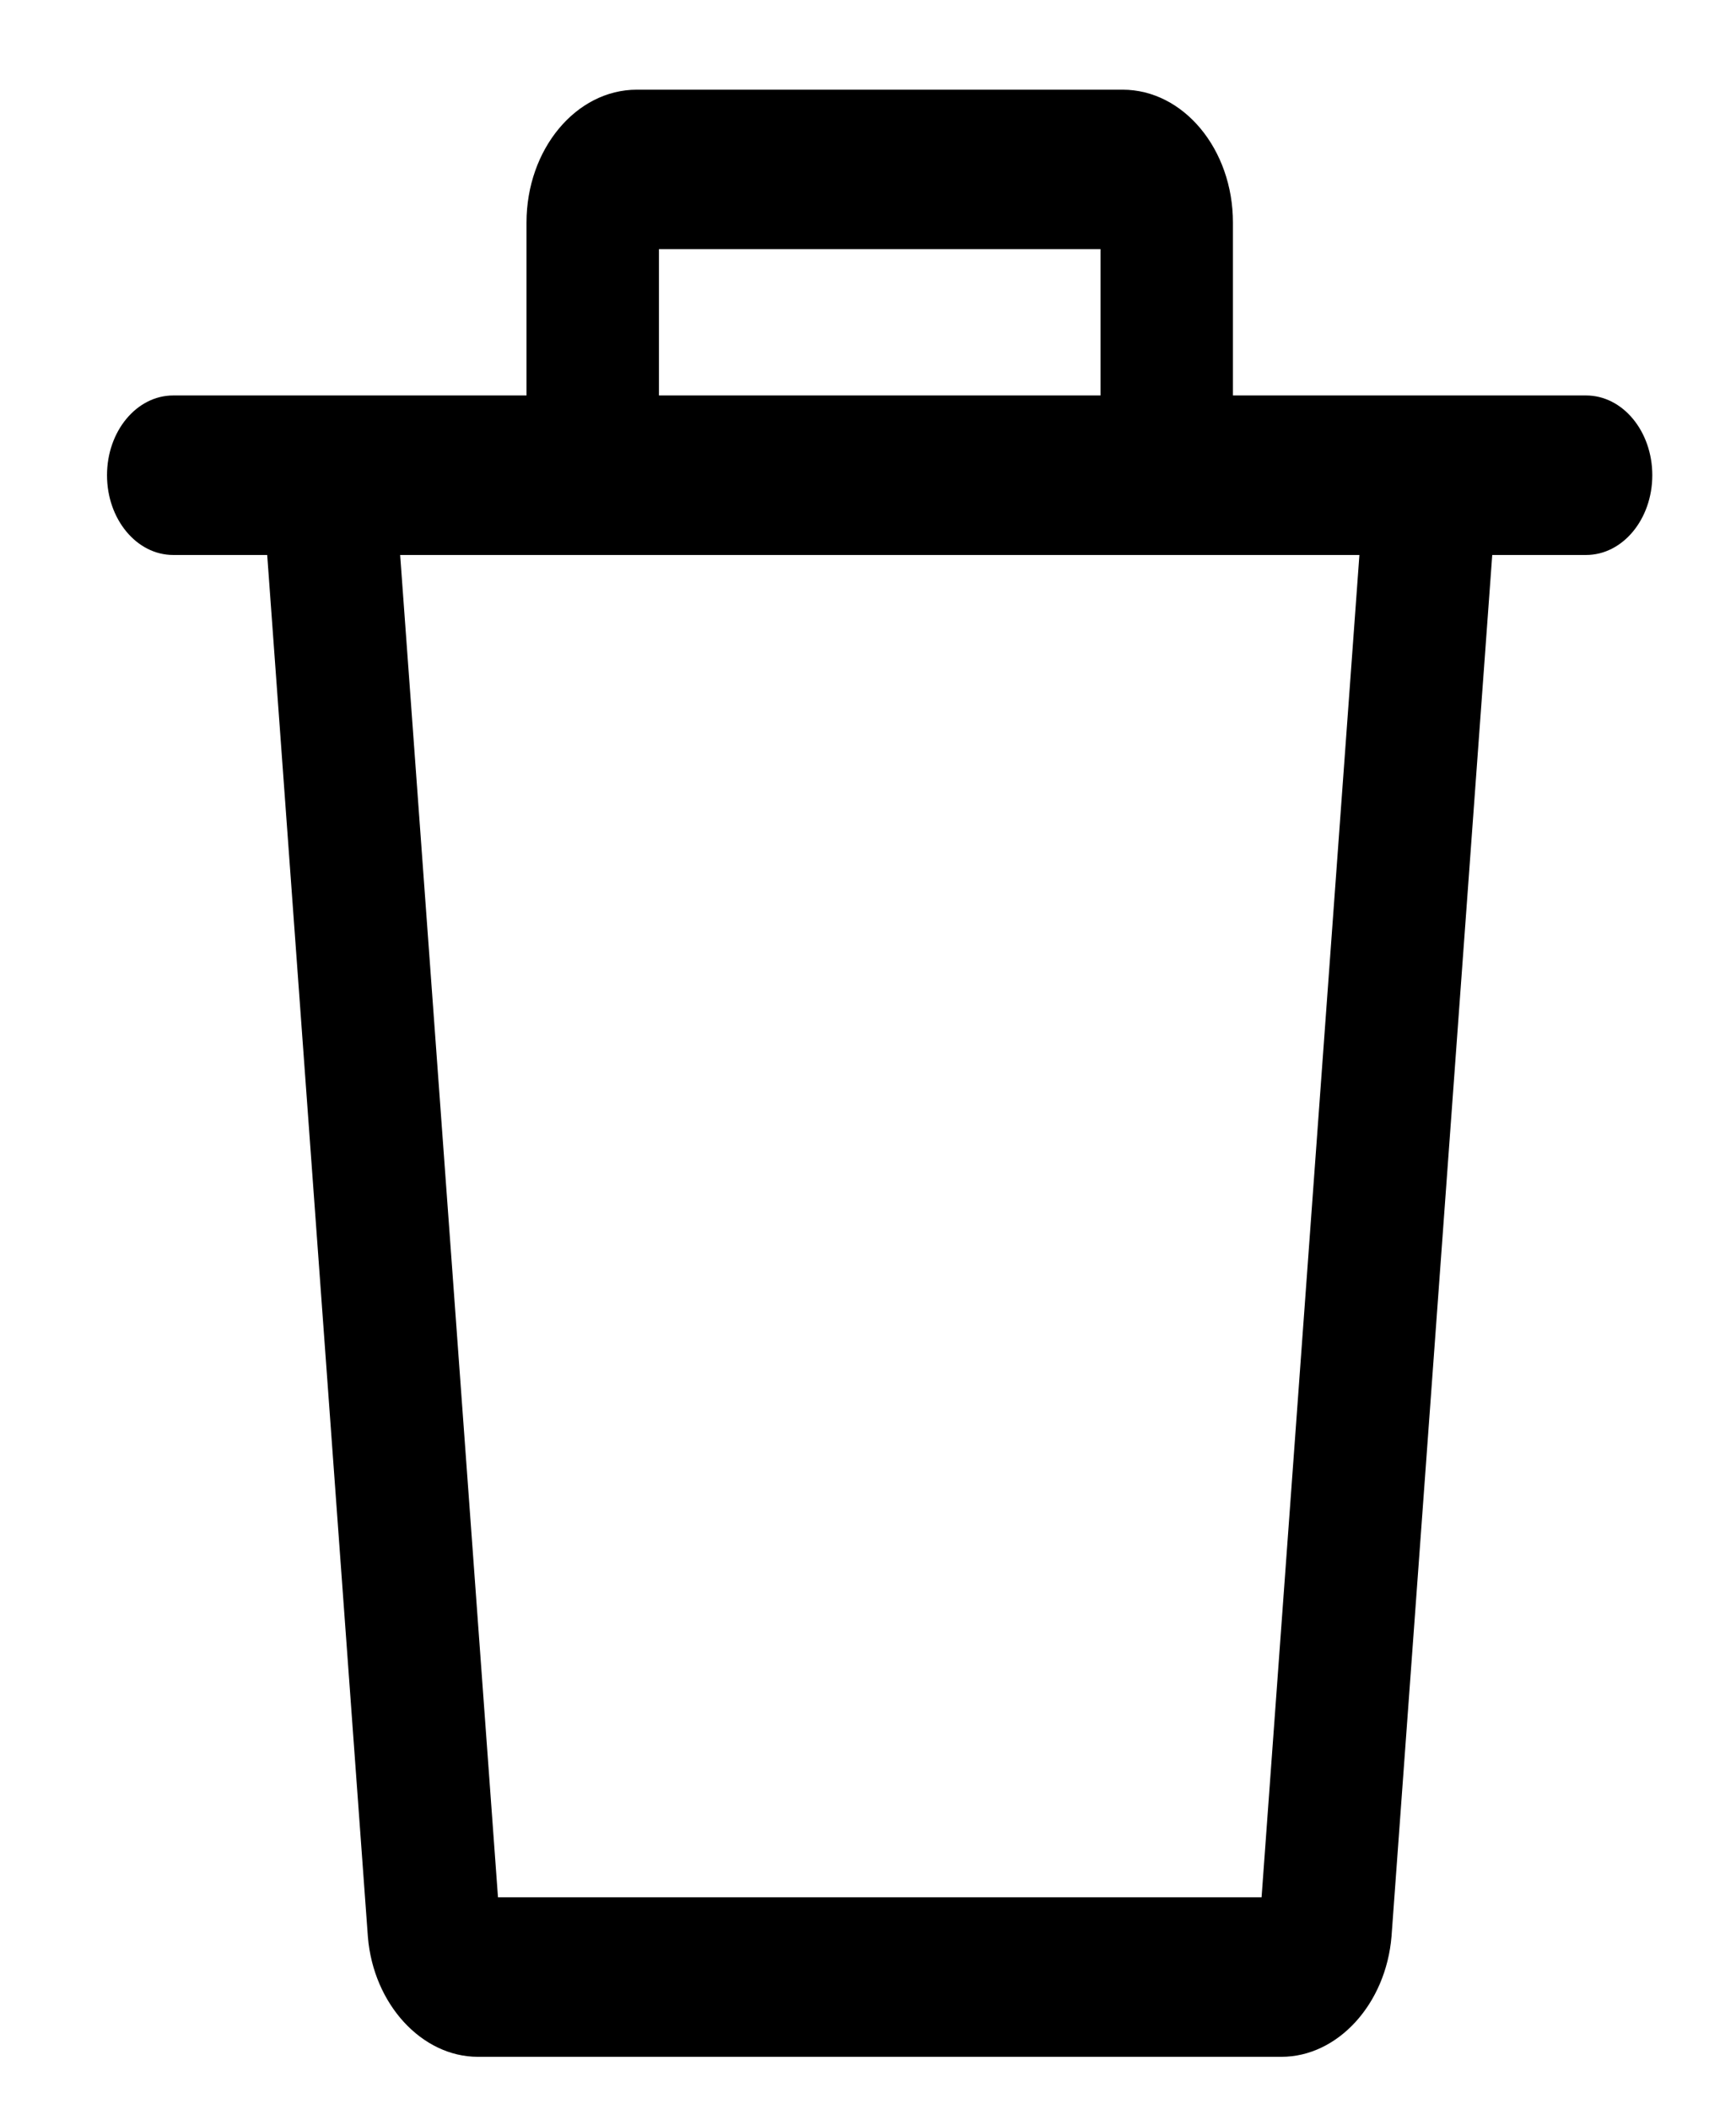 <svg fill="none" height="17" viewBox="0 0 14 17" width="14" xmlns="http://www.w3.org/2000/svg"><g fill="currentColor"><path d="m11.014 3.774-.84 11.521h-6.158l-.84-11.521-1.064.112.855 11.73c.045.541.435.965.887.965h6.48c.453 0 .843-.424.888-.972l.855-11.722z"/><path d="m9.053.723h-3.917c-.491 0-.89.481-.89 1.071v2.036h1.068v-1.822h3.561v1.822h1.068v-2.036c0-.591-.399-1.071-.89-1.071z"/><path d="m12.791 3.188h-11.394c-.295 0-.534.288-.534.643s.239.643.534.643h11.394c.295 0 .534-.288.534-.643s-.239-.643-.534-.643z"/></g></svg>